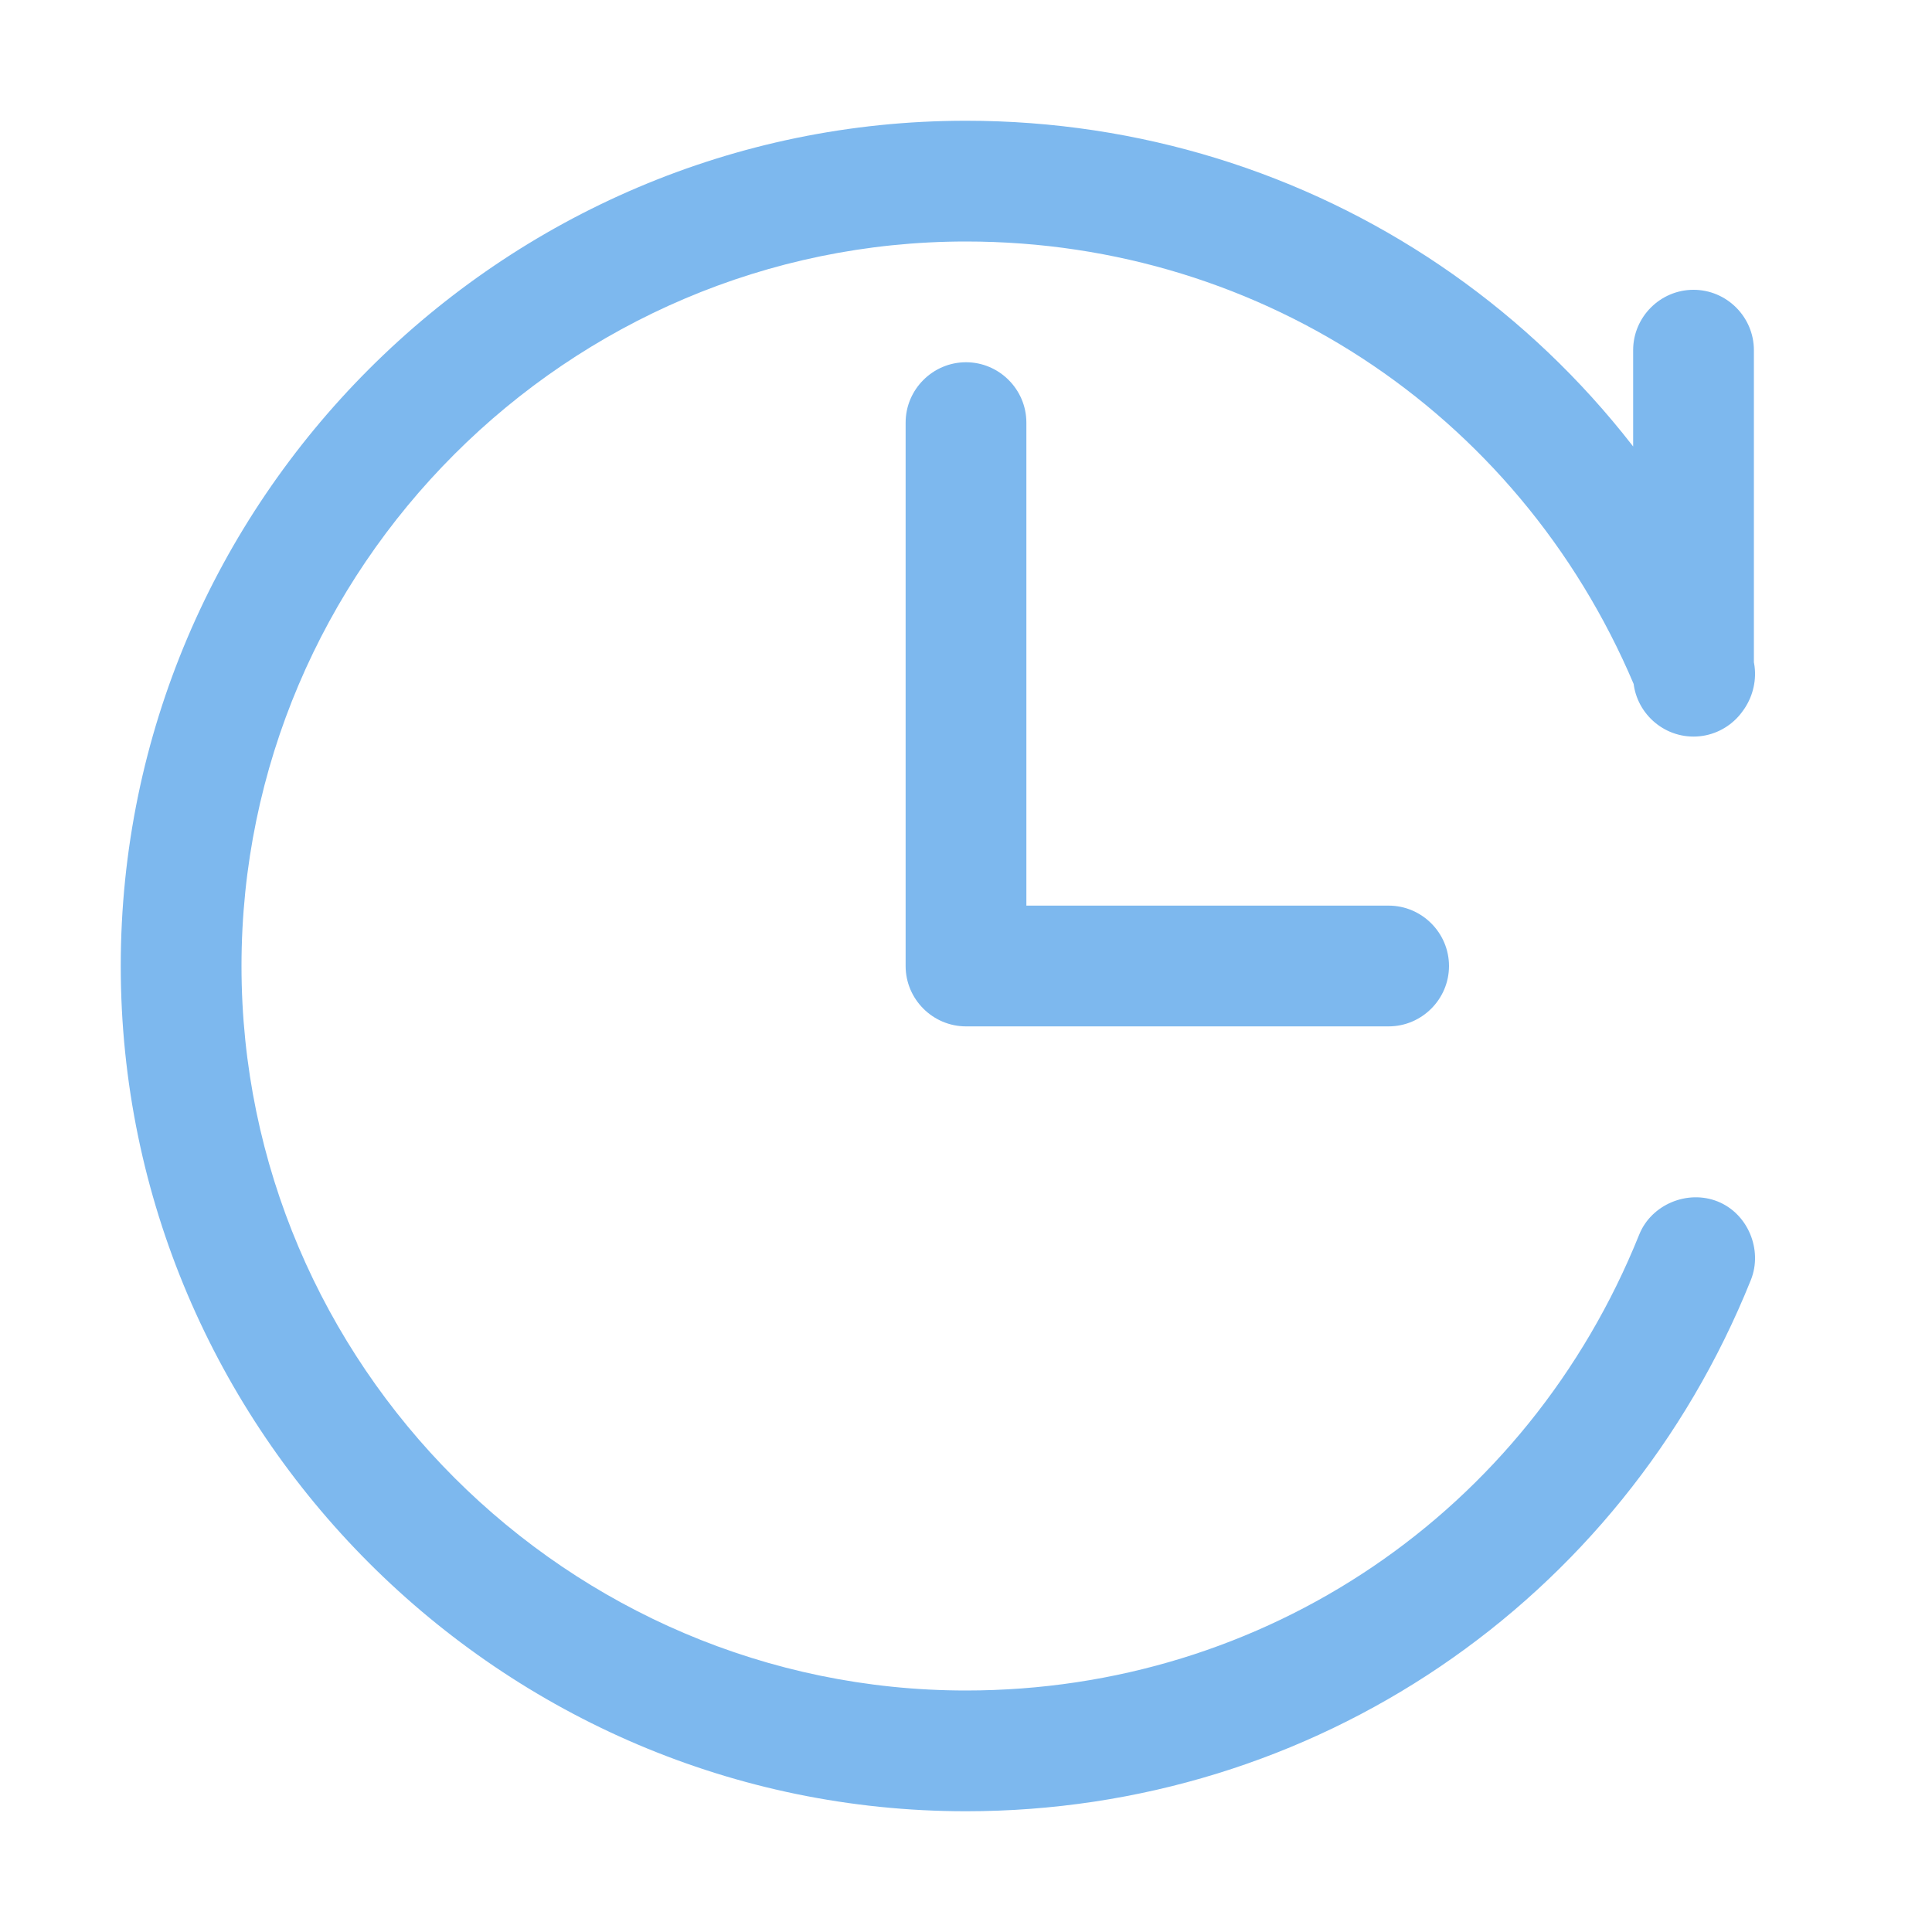 <?xml version="1.0" standalone="no"?><!DOCTYPE svg PUBLIC "-//W3C//DTD SVG 1.1//EN" "http://www.w3.org/Graphics/SVG/1.1/DTD/svg11.dtd"><svg t="1601387352405" class="icon" viewBox="0 0 1024 1024" version="1.1" xmlns="http://www.w3.org/2000/svg" p-id="6101" id="mx_n_1601387352406" xmlns:xlink="http://www.w3.org/1999/xlink" width="200" height="200"><defs><style type="text/css"></style></defs><path d="M736 544H512c-17.6 0-32-14.4-32-32V224c0-17.6 14.4-32 32-32s32 14.4 32 32v256h192c17.6 0 32 14.4 32 32s-14.4 32-32 32z m161.6-153.6c-17.6 0-32-14.4-32-32V185.6c0-17.6 14.4-32 32-32s32 14.4 32 32v172.8c0 17.6-14.4 32-32 32zM512 960C265.6 960 64 758.4 64 512S265.6 64 512 64c184 0 347.2 110.4 416 281.6 6.4 16-1.6 35.2-17.6 41.6-16 6.4-35.2-1.6-41.6-17.6C809.6 222.4 670.4 128 512 128c-211.2 0-384 172.8-384 384s172.8 384 384 384c158.4 0 297.6-94.4 356.8-241.6 6.4-16 25.6-24 41.6-17.6 16 6.4 24 25.6 17.6 41.6C859.2 849.6 696 960 512 960z" p-id="6102" fill="#7db8ee"></path></svg>